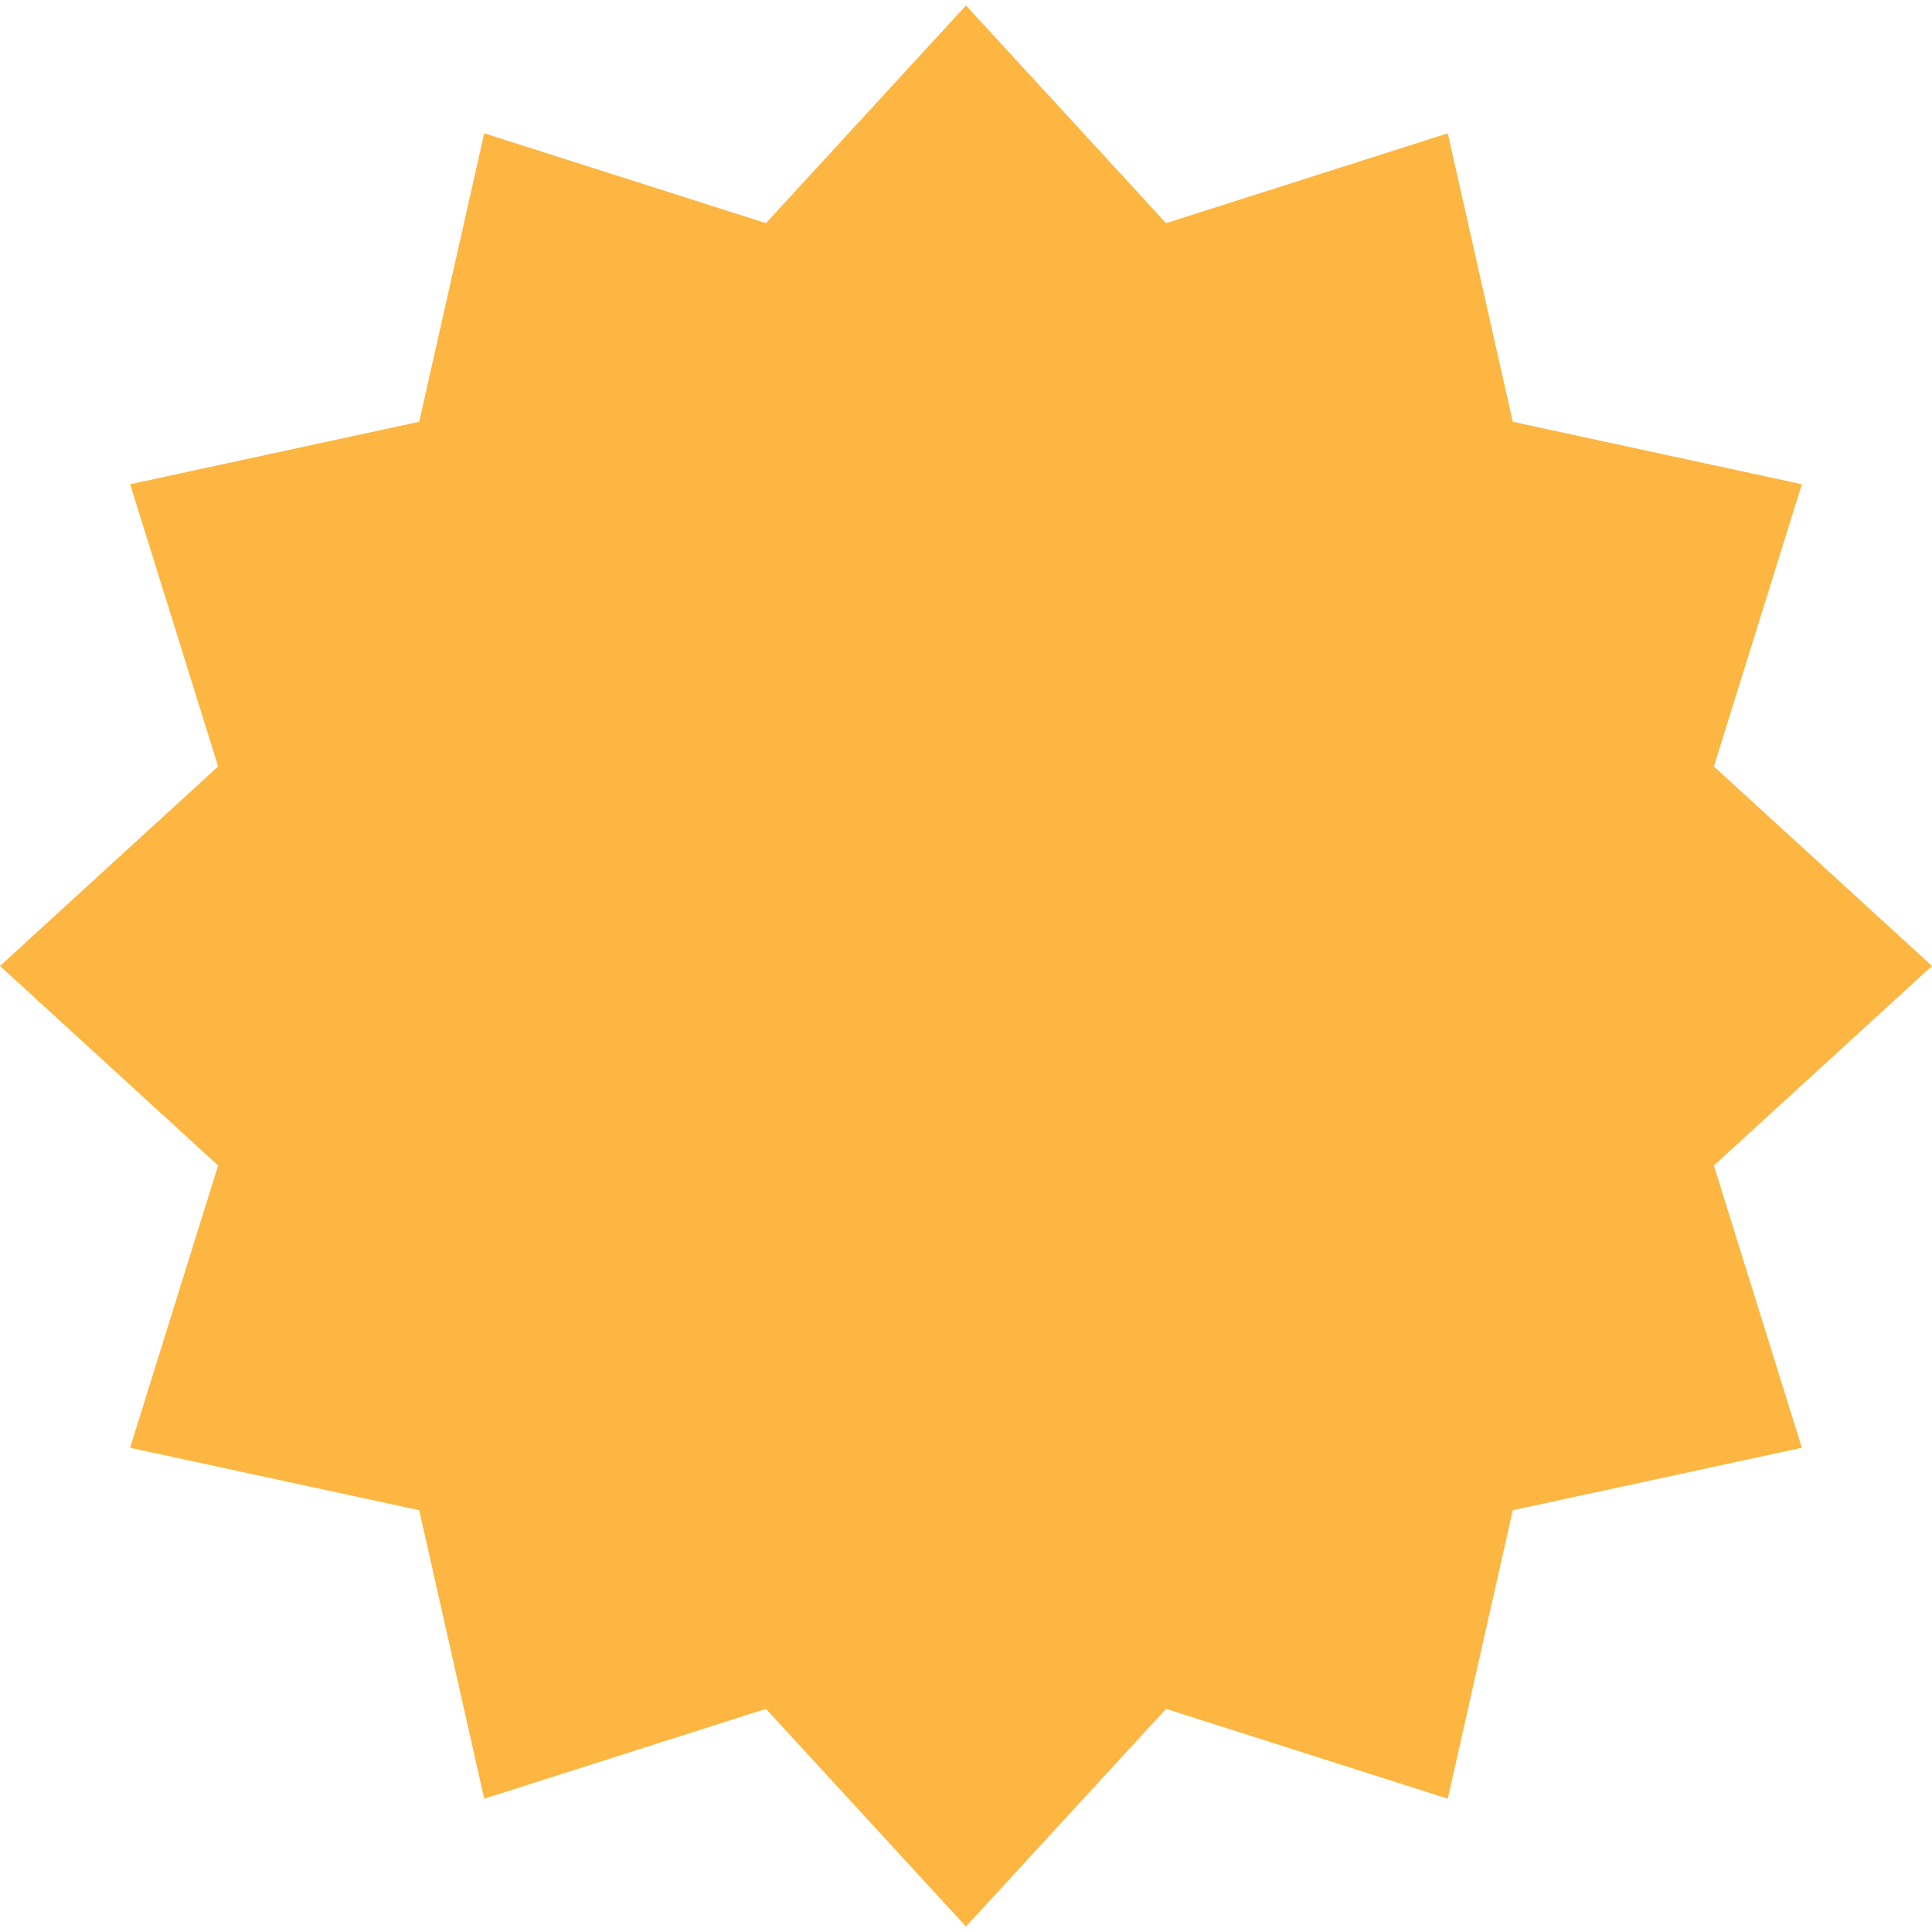 <svg width="66" height="66" viewBox="0 0 66 66" fill="none" xmlns="http://www.w3.org/2000/svg">
<path d="M66 32.999L58.549 39.816L61.554 49.458L51.679 51.591L49.458 61.446L39.834 58.377L32.999 65.813L26.166 58.377L16.542 61.446L14.321 51.591L4.444 49.458L7.451 39.816L0 32.999L7.451 26.184L4.446 16.542L14.321 14.408L16.542 4.554L26.166 7.623L32.999 0.187L39.834 7.623L49.458 4.554L51.679 14.409L61.554 16.542L58.549 26.184L66 32.999Z" fill="#FCB641"/>
</svg>

